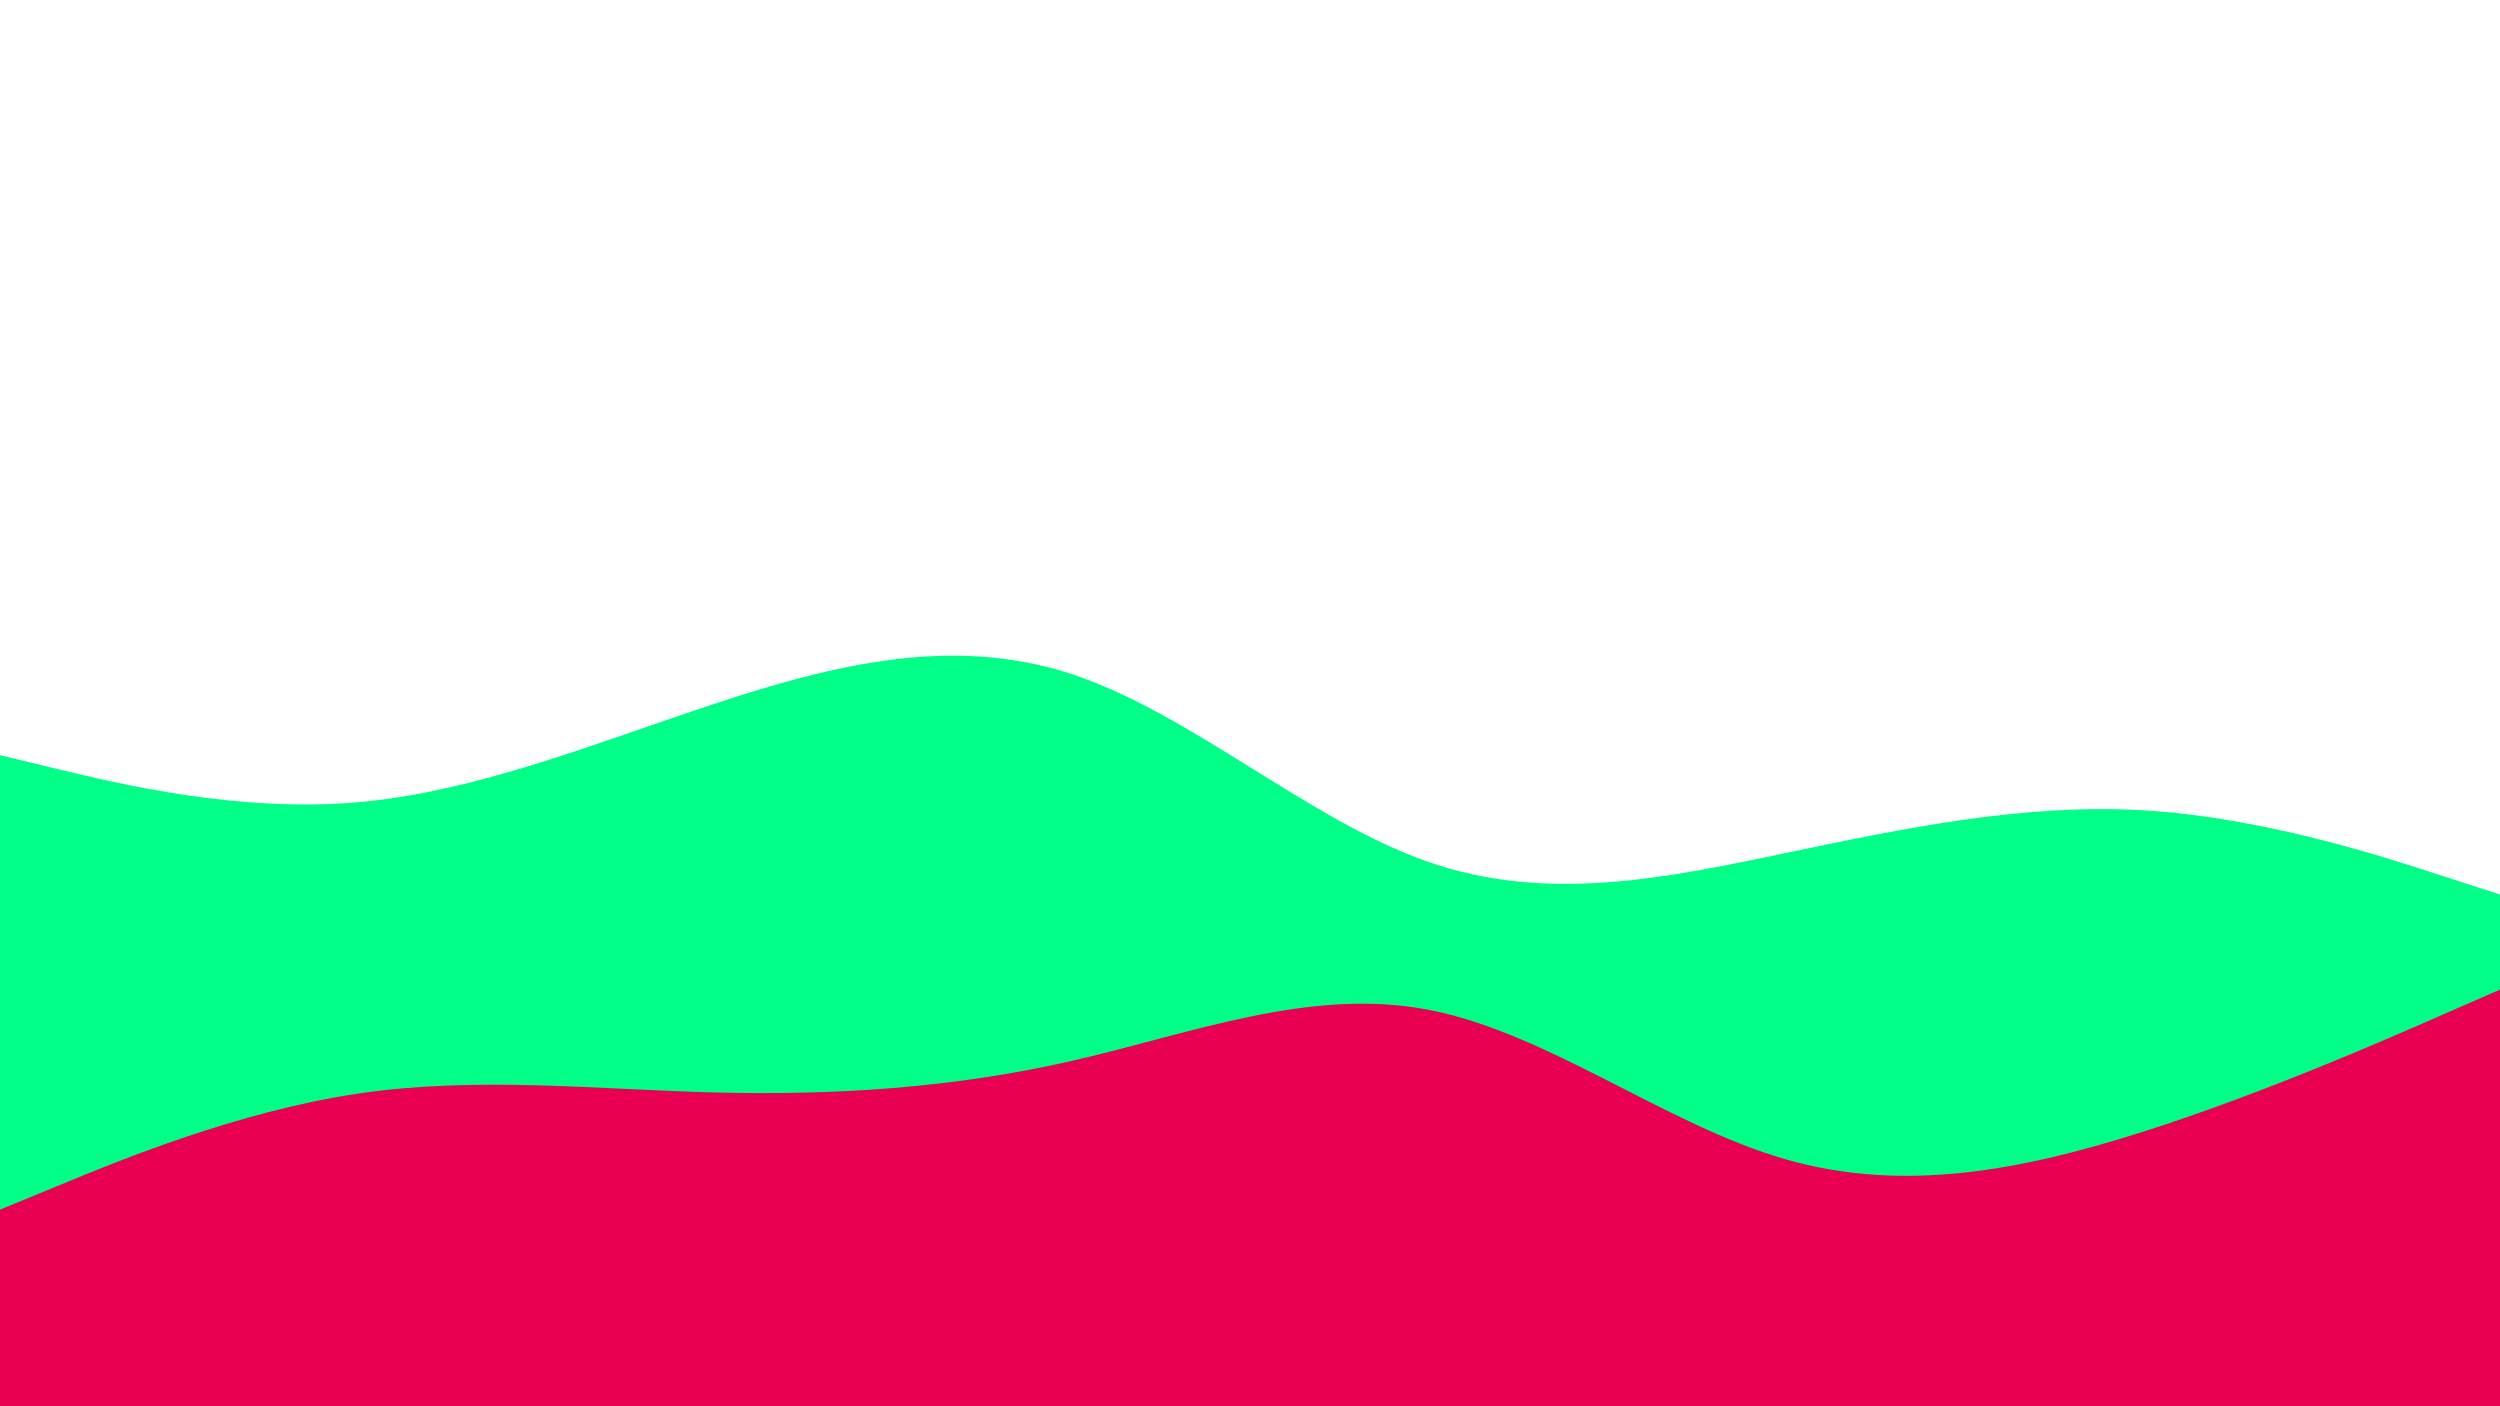 <svg id="visual" viewBox="0 0 1920 1080" width="1920" height="1080" xmlns="http://www.w3.org/2000/svg" xmlns:xlink="http://www.w3.org/1999/xlink" version="1.1">
  <path d="M0 580L45.7 591C91.3 602 182.7 624 274.2 616.2C365.7 608.3 457.3 570.7 548.8 540.5C640.3 510.3 731.7 487.7 823 517.7C914.3 547.7 1005.7 630.3 1097 662C1188.3 693.7 1279.7 674.3 1371.2 655.2C1462.7 636 1554.3 617 1645.8 622.3C1737.3 627.7 1828.7 657.3 1874.3 672.2L1920 687L1920 1081L1874.3 1081C1828.7 1081 1737.3 1081 1645.8 1081C1554.3 1081 1462.7 1081 1371.2 1081C1279.7 1081 1188.3 1081 1097 1081C1005.7 1081 914.3 1081 823 1081C731.7 1081 640.3 1081 548.8 1081C457.3 1081 365.7 1081 274.2 1081C182.7 1081 91.3 1081 45.7 1081L0 1081Z" fill="#00ff87"></path>
  <path d="M0 929L45.7 910.2C91.3 891.3 182.7 853.7 274.2 840C365.7 826.3 457.3 836.7 548.8 839C640.3 841.3 731.7 835.7 823 814.8C914.3 794 1005.7 758 1097 775.5C1188.3 793 1279.7 864 1371.2 890.3C1462.7 916.7 1554.3 898.3 1645.8 869.2C1737.3 840 1828.7 800 1874.3 780L1920 760L1920 1081L1874.3 1081C1828.7 1081 1737.3 1081 1645.8 1081C1554.3 1081 1462.7 1081 1371.2 1081C1279.7 1081 1188.3 1081 1097 1081C1005.7 1081 914.3 1081 823 1081C731.7 1081 640.3 1081 548.8 1081C457.3 1081 365.7 1081 274.2 1081C182.7 1081 91.3 1081 45.7 1081L0 1081Z" fill="#e90052"></path>
</svg>